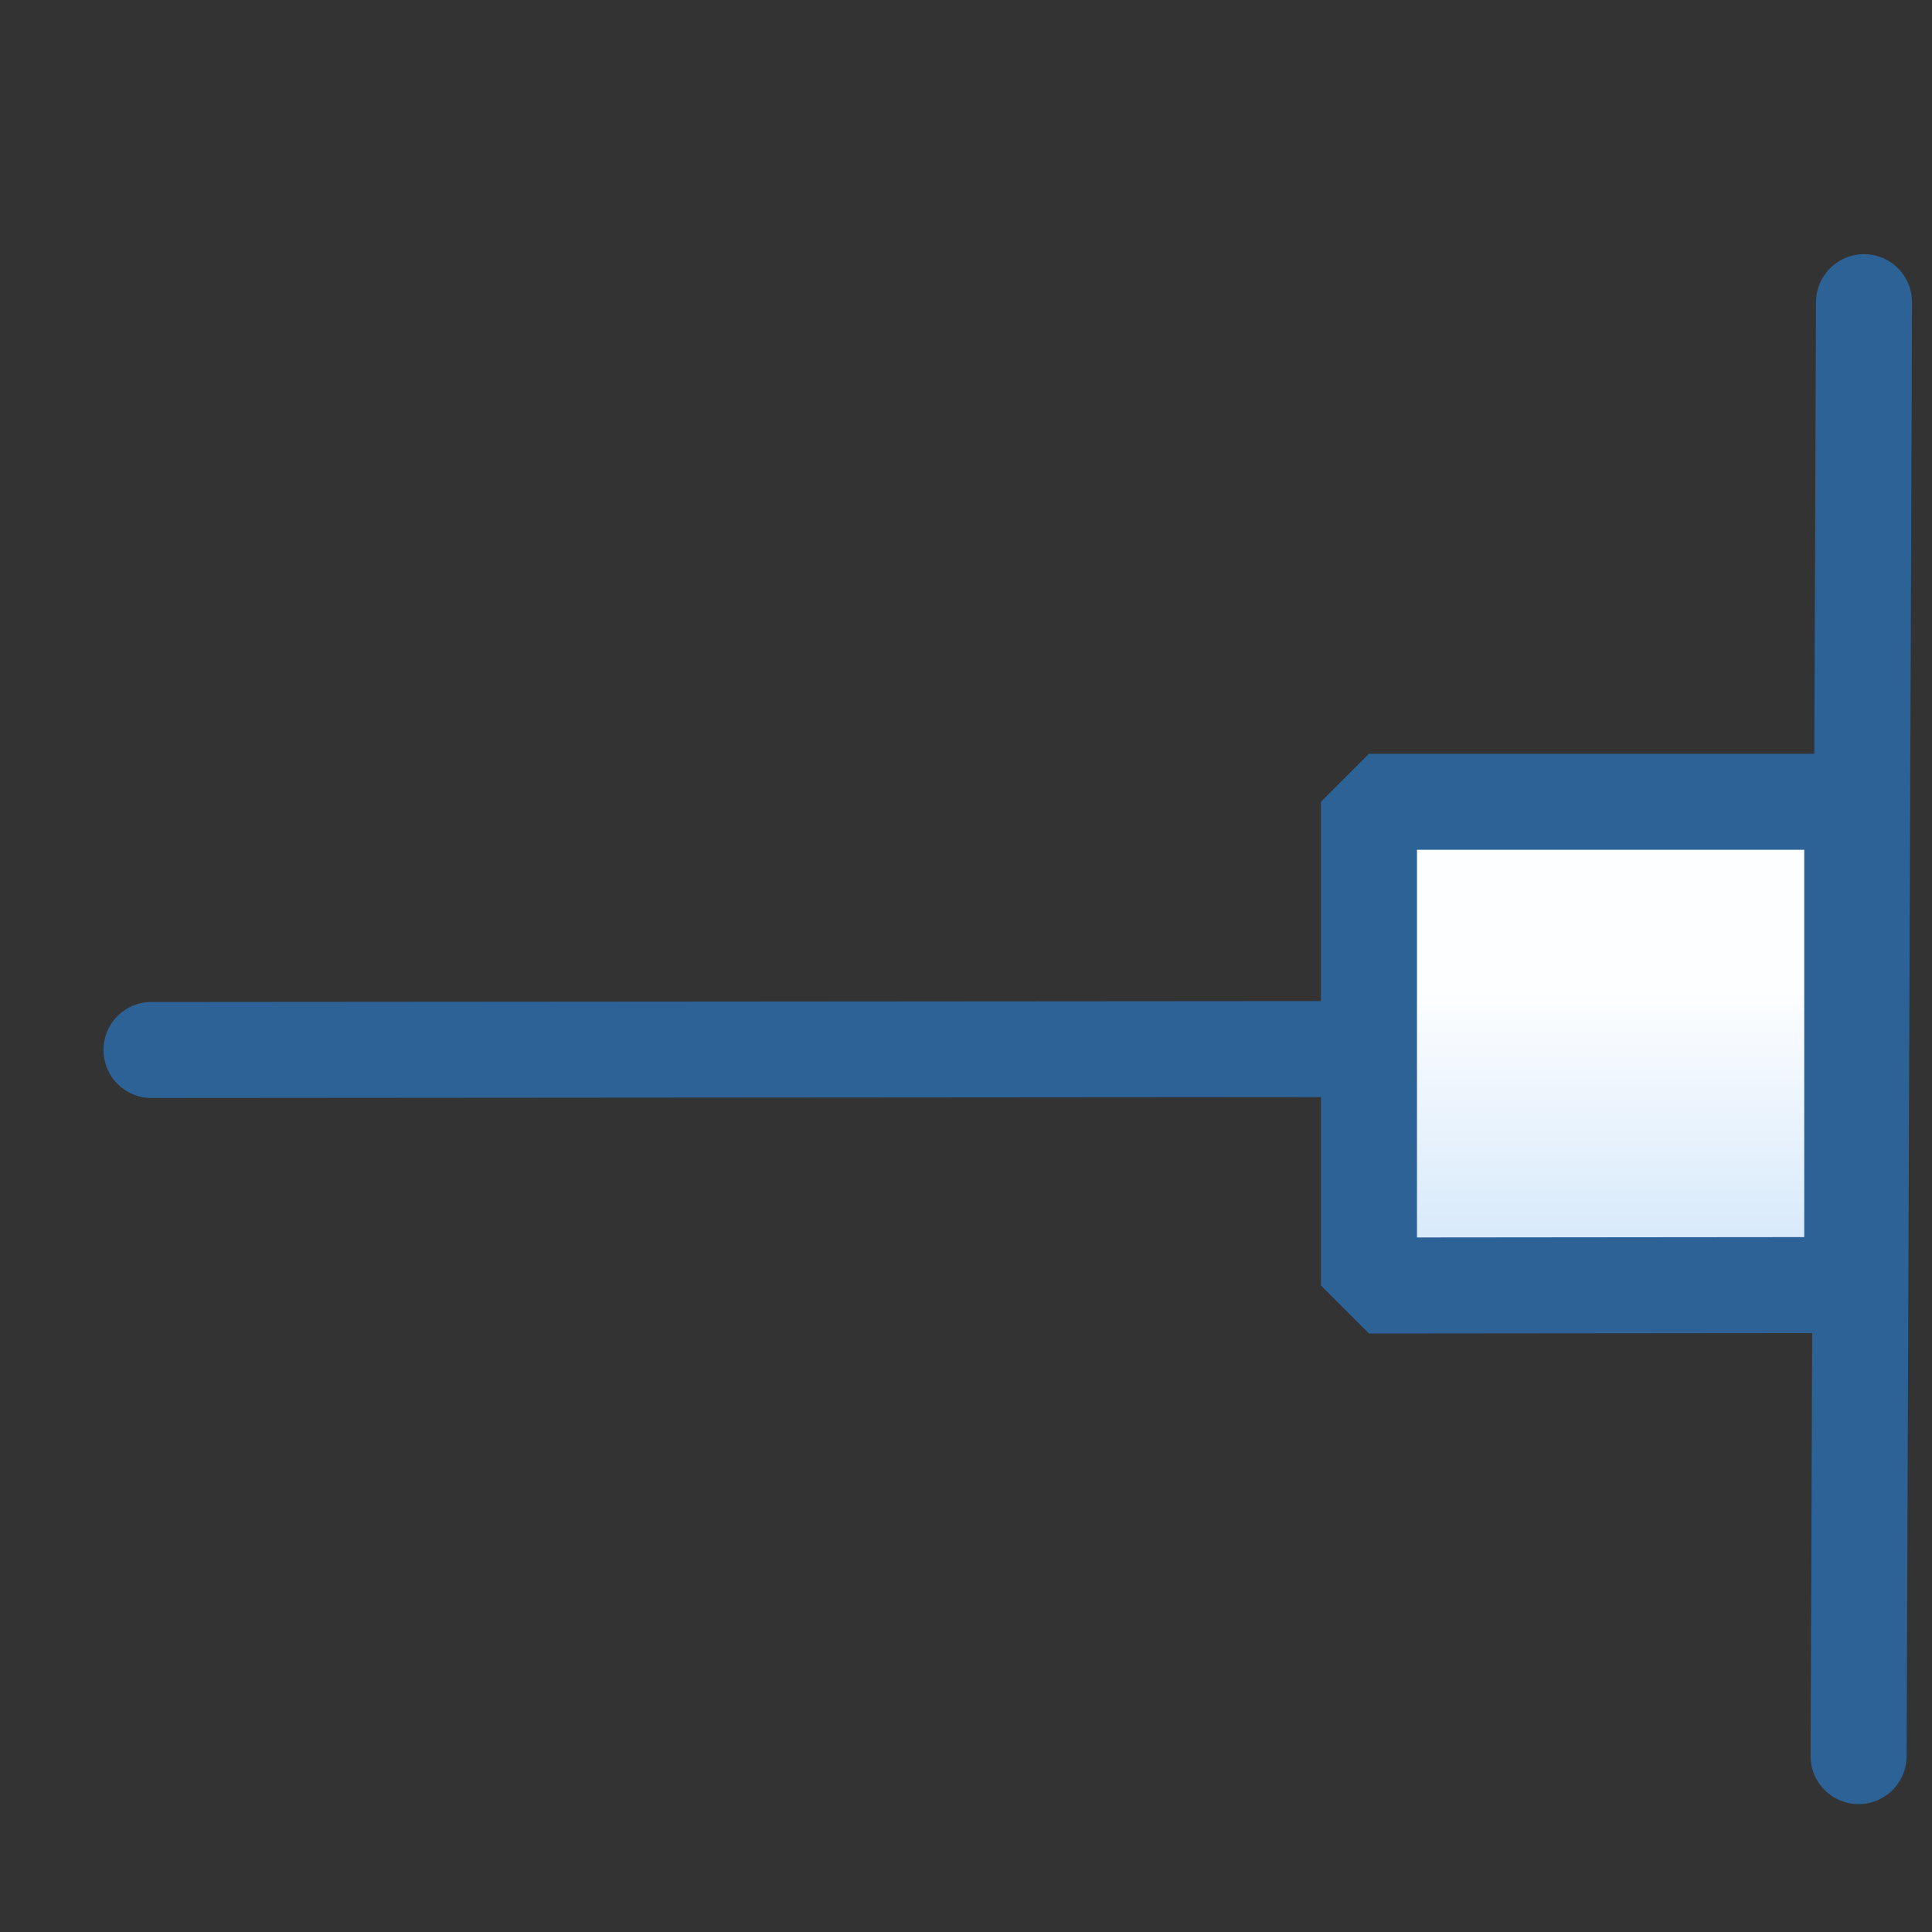 <svg xmlns="http://www.w3.org/2000/svg" xmlns:xlink="http://www.w3.org/1999/xlink" xml:space="preserve" width="16" height="16">
    <rect width="100%" height="100%" fill="#333333" stroke="none"/>
    <defs>
        <linearGradient id="a">
            <stop offset="0" style="stop-color:#cae2f9;stop-opacity:1"/>
            <stop offset=".595" style="stop-color:#fdfeff;stop-opacity:1"/>
        </linearGradient>
        <linearGradient xlink:href="#a" id="b" x1="3.347" x2="4.626" y1="2.024" y2="2.024" gradientTransform="rotate(-90 3.987 2.024)" gradientUnits="userSpaceOnUse"/>
    </defs>
    <path d="m.765 2.038 2.677-.002" style="fill:none;stroke:#2d6296;stroke-width:.212;stroke-linecap:round;stroke-linejoin:miter;stroke-miterlimit:4;stroke-dasharray:none;stroke-opacity:1" transform="translate(-1.615 1.051)scale(3.751)"/>
    <path d="M3.453 2.558V1.49H4.52v1.067Z" style="fill:url(#b);stroke:#2d6296;stroke-width:.212;stroke-linejoin:bevel;stroke-miterlimit:4;stroke-dasharray:none;stroke-dashoffset:0;stroke-opacity:1" transform="translate(-1.615 1.051)scale(3.751)"/>
    <path d="m4.546.387-.012 3.21" style="fill:none;stroke:#2d6296;stroke-width:.212;stroke-linecap:round;stroke-linejoin:miter;stroke-miterlimit:4;stroke-dasharray:none;stroke-opacity:1" transform="translate(-1.615 1.051)scale(3.751)"/>
</svg>

